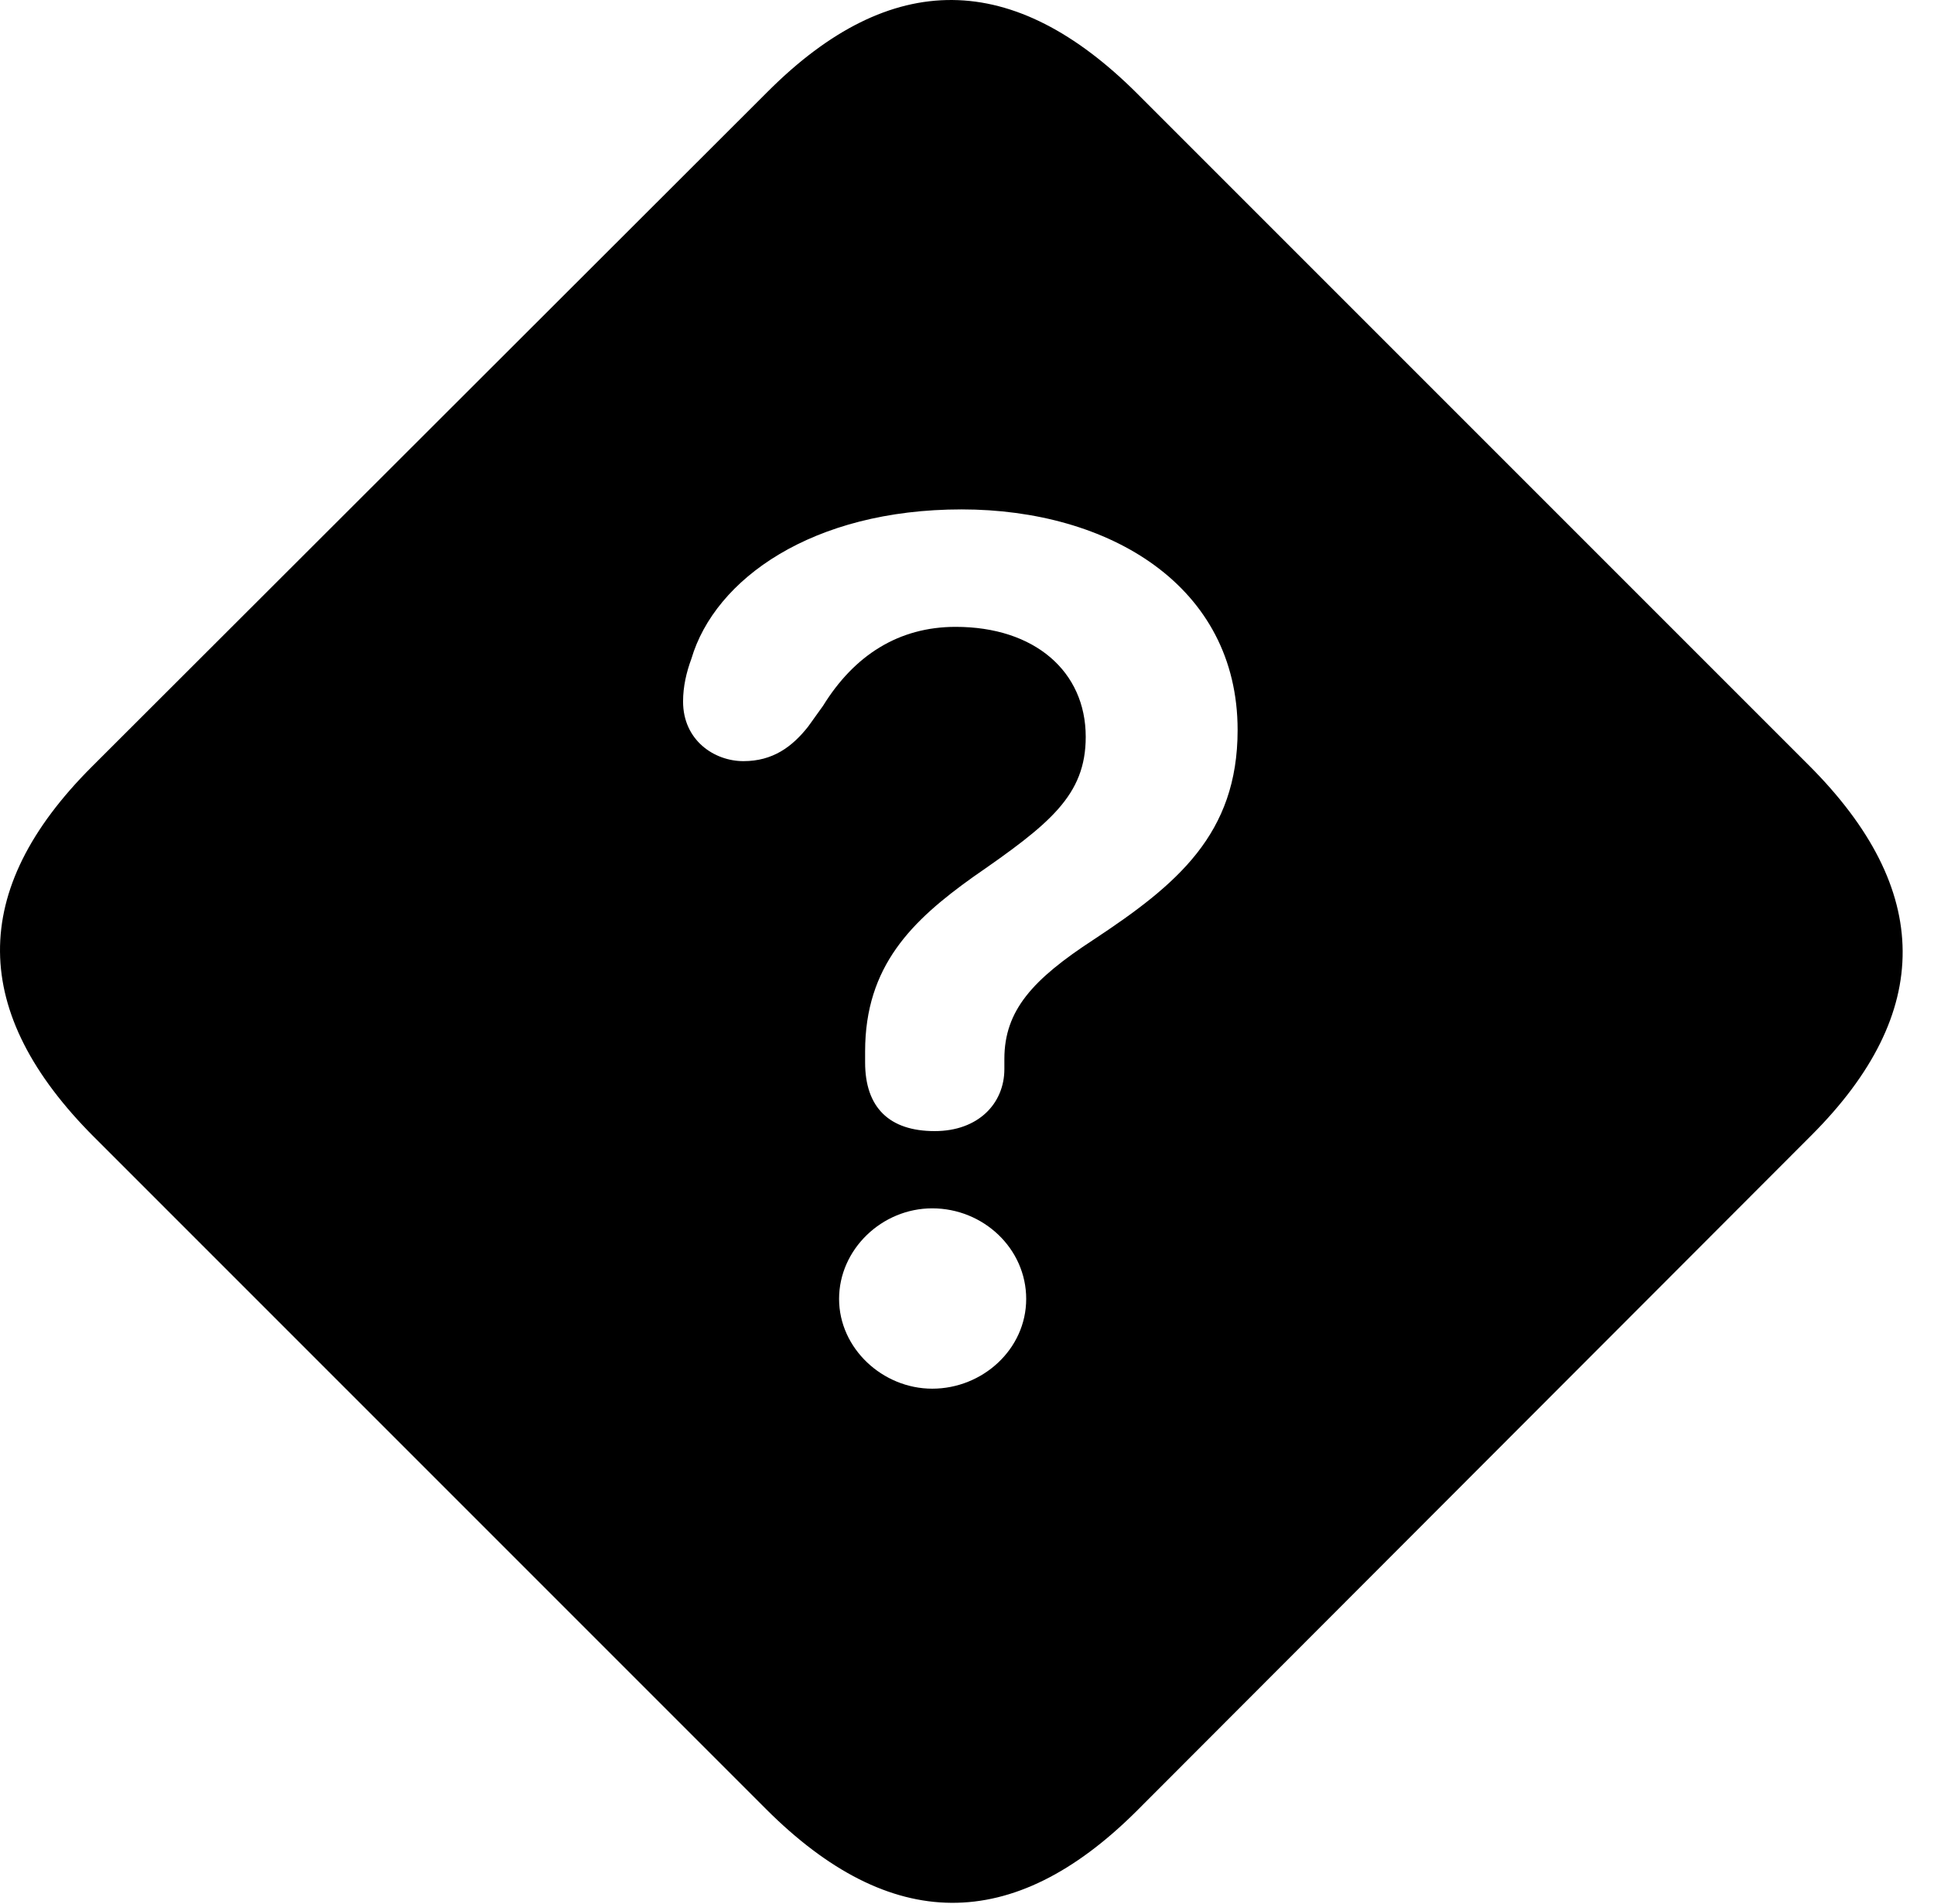 <svg version="1.1" xmlns="http://www.w3.org/2000/svg" xmlns:xlink="http://www.w3.org/1999/xlink" width="22.512" height="22.161" viewBox="0 0 22.512 22.161">
 <g>
  <rect height="22.161" opacity="0" width="22.512" x="0" y="0"/>
  <path d="M13.243 1.095L21.056 8.908C22.501 10.353 22.511 11.788 21.085 13.214L13.224 21.085C11.788 22.511 10.363 22.501 8.917 21.056L1.095 13.234C-0.35 11.788-0.37 10.363 1.066 8.927L8.937 1.066C10.372-0.37 11.798-0.35 13.243 1.095ZM9.767 15.118C9.767 15.695 10.275 16.163 10.851 16.163C11.437 16.163 11.945 15.704 11.945 15.118C11.945 14.533 11.447 14.064 10.851 14.064C10.265 14.064 9.767 14.542 9.767 15.118ZM8.048 7.667C7.99 7.824 7.951 7.99 7.951 8.165C7.951 8.615 8.312 8.859 8.654 8.859C8.995 8.859 9.22 8.693 9.406 8.458L9.581 8.214C9.943 7.628 10.46 7.296 11.124 7.296C12.042 7.296 12.638 7.814 12.638 8.576C12.638 9.259 12.218 9.591 11.329 10.206C10.617 10.714 10.07 11.242 10.07 12.238C10.07 12.277 10.07 12.325 10.07 12.365C10.07 12.892 10.353 13.165 10.88 13.165C11.388 13.165 11.691 12.843 11.691 12.443C11.691 12.404 11.691 12.355 11.691 12.325C11.691 11.759 12.023 11.398 12.726 10.939C13.703 10.294 14.406 9.708 14.406 8.497C14.406 6.818 12.912 5.929 11.193 5.929C9.454 5.929 8.322 6.74 8.048 7.667Z" fill="currentColor"/>
 </g>
</svg>
